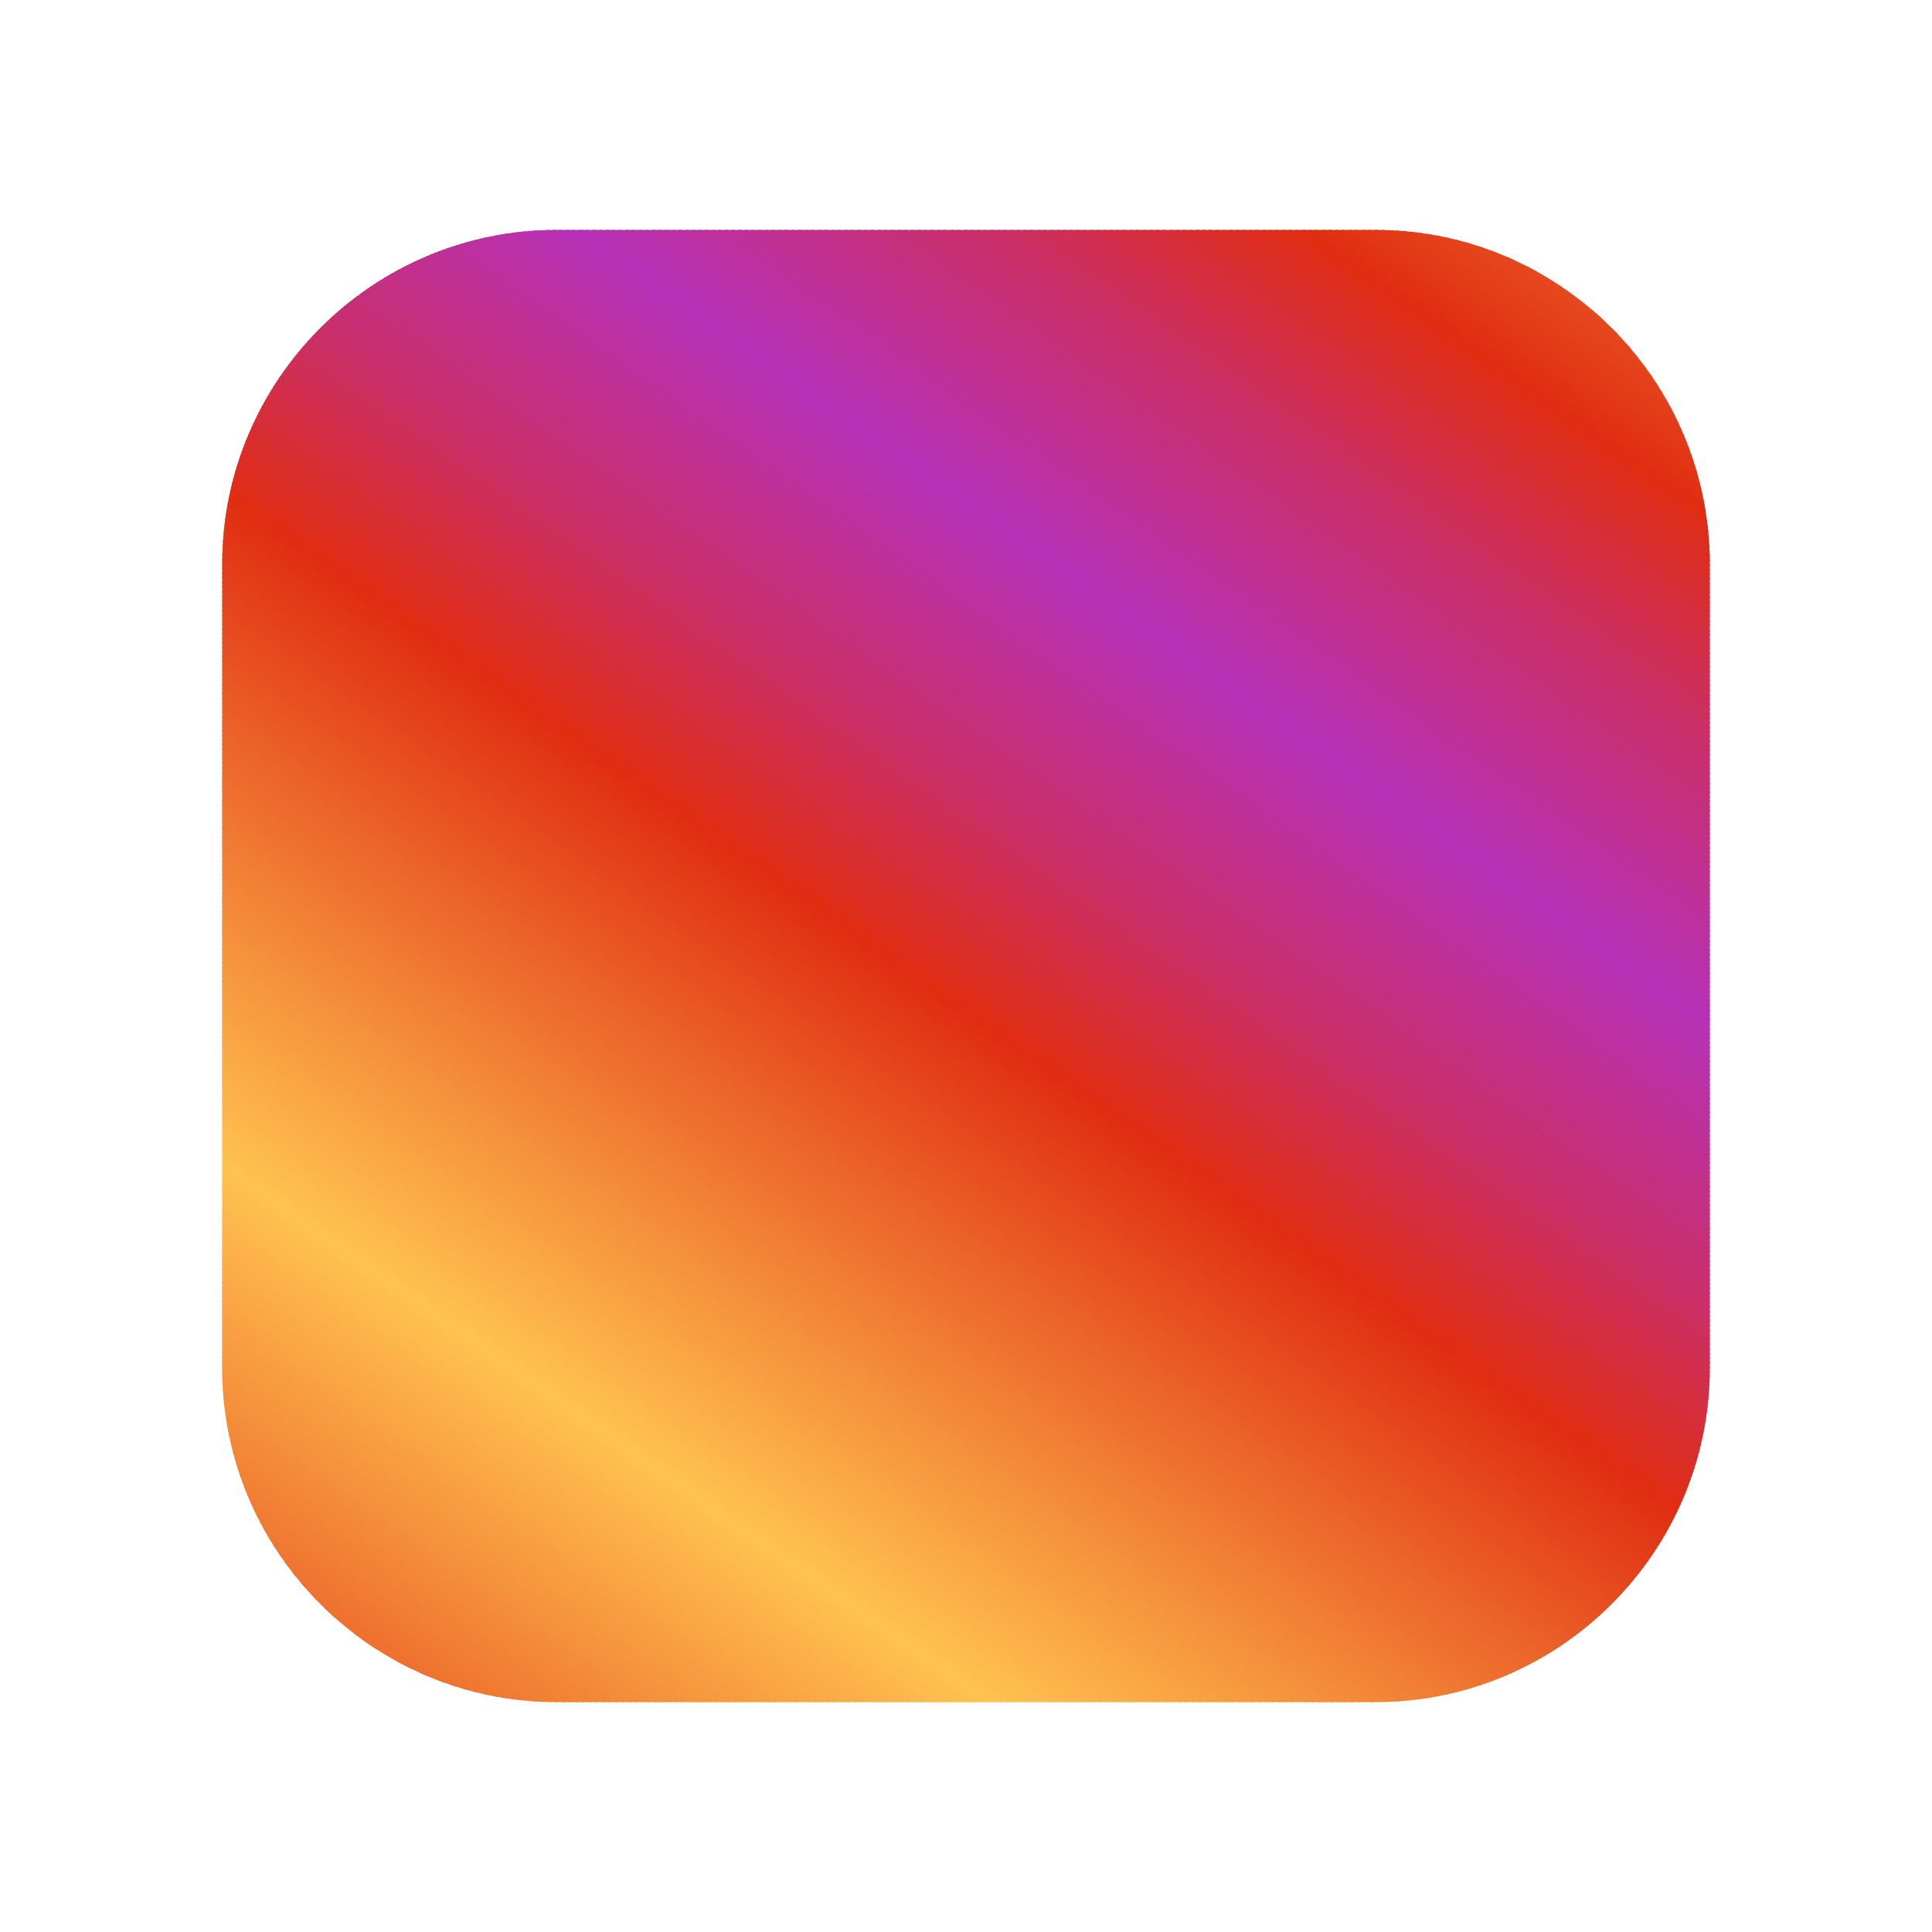 <?xml version="1.0" encoding="UTF-8"?>
<!DOCTYPE svg PUBLIC "-//W3C//DTD SVG 1.1//EN" "http://www.w3.org/Graphics/SVG/1.1/DTD/svg11.dtd">
<!-- Creator: CorelDRAW X7 -->
<svg xmlns="http://www.w3.org/2000/svg" xml:space="preserve" width="40mm" height="40mm" version="1.1" style="shape-rendering:geometricPrecision; text-rendering:geometricPrecision; image-rendering:optimizeQuality; fill-rule:evenodd; clip-rule:evenodd"
viewBox="0 0 4000 4000"
 xmlns:xlink="http://www.w3.org/1999/xlink">
 <defs>
  <style type="text/css">
   <![CDATA[
    .fil254 {fill:#B631B7}
    .fil255 {fill:#B631B8}
    .fil251 {fill:#B731B3}
    .fil252 {fill:#B731B4}
    .fil253 {fill:#B731B5}
    .fil248 {fill:#B831AF}
    .fil249 {fill:#B831B0}
    .fil250 {fill:#B831B1}
    .fil245 {fill:#B931AB}
    .fil246 {fill:#B931AC}
    .fil247 {fill:#B931AE}
    .fil242 {fill:#BA31A7}
    .fil243 {fill:#BA31A8}
    .fil244 {fill:#BA31AA}
    .fil239 {fill:#BB30A3}
    .fil240 {fill:#BB31A4}
    .fil241 {fill:#BB31A6}
    .fil236 {fill:#BC309F}
    .fil237 {fill:#BC30A1}
    .fil238 {fill:#BC30A2}
    .fil233 {fill:#BD309B}
    .fil234 {fill:#BD309D}
    .fil235 {fill:#BD309E}
    .fil230 {fill:#BE3097}
    .fil231 {fill:#BE3099}
    .fil232 {fill:#BE309A}
    .fil227 {fill:#BF3093}
    .fil228 {fill:#BF3095}
    .fil229 {fill:#BF3096}
    .fil224 {fill:#C03090}
    .fil225 {fill:#C03091}
    .fil226 {fill:#C03092}
    .fil221 {fill:#C1308C}
    .fil222 {fill:#C1308D}
    .fil223 {fill:#C1308E}
    .fil218 {fill:#C23088}
    .fil219 {fill:#C23089}
    .fil220 {fill:#C2308A}
    .fil215 {fill:#C33084}
    .fil216 {fill:#C33085}
    .fil217 {fill:#C33086}
    .fil212 {fill:#C43080}
    .fil213 {fill:#C43081}
    .fil214 {fill:#C43082}
    .fil209 {fill:#C5307C}
    .fil210 {fill:#C5307D}
    .fil211 {fill:#C5307F}
    .fil206 {fill:#C62F78}
    .fil207 {fill:#C62F79}
    .fil208 {fill:#C6307B}
    .fil203 {fill:#C72F74}
    .fil204 {fill:#C72F75}
    .fil205 {fill:#C72F77}
    .fil199 {fill:#C82F6F}
    .fil200 {fill:#C82F70}
    .fil201 {fill:#C82F72}
    .fil202 {fill:#C82F73}
    .fil196 {fill:#C92F6B}
    .fil197 {fill:#C92F6C}
    .fil198 {fill:#C92F6E}
    .fil193 {fill:#CA2F67}
    .fil194 {fill:#CA2F68}
    .fil195 {fill:#CA2F6A}
    .fil191 {fill:#CB2F64}
    .fil192 {fill:#CB2F66}
    .fil189 {fill:#CC2F61}
    .fil190 {fill:#CC2F62}
    .fil186 {fill:#CD2F5B}
    .fil187 {fill:#CD2F5D}
    .fil188 {fill:#CD2F5F}
    .fil184 {fill:#CE2F58}
    .fil185 {fill:#CE2F59}
    .fil182 {fill:#CF2F54}
    .fil183 {fill:#CF2F56}
    .fil180 {fill:#D02F50}
    .fil181 {fill:#D02F52}
    .fil178 {fill:#D12E4D}
    .fil179 {fill:#D12E4F}
    .fil175 {fill:#D22E47}
    .fil176 {fill:#D22E49}
    .fil177 {fill:#D22E4B}
    .fil173 {fill:#D32E44}
    .fil174 {fill:#D32E46}
    .fil171 {fill:#D42E40}
    .fil172 {fill:#D42E42}
    .fil169 {fill:#D52E3D}
    .fil170 {fill:#D52E3E}
    .fil167 {fill:#D62E39}
    .fil168 {fill:#D62E3B}
    .fil164 {fill:#D72E34}
    .fil165 {fill:#D72E35}
    .fil166 {fill:#D72E37}
    .fil162 {fill:#D82E30}
    .fil163 {fill:#D82E32}
    .fil160 {fill:#D92E2C}
    .fil161 {fill:#D92E2E}
    .fil158 {fill:#DA2E29}
    .fil159 {fill:#DA2E2B}
    .fil156 {fill:#DB2D25}
    .fil157 {fill:#DB2E27}
    .fil154 {fill:#DC2D22}
    .fil155 {fill:#DC2D23}
    .fil151 {fill:#DD2D1C}
    .fil152 {fill:#DD2D1E}
    .fil153 {fill:#DD2D20}
    .fil149 {fill:#DE2D19}
    .fil150 {fill:#DE2D1A}
    .fil147 {fill:#DF2D15}
    .fil148 {fill:#DF2D17}
    .fil145 {fill:#E02D12}
    .fil146 {fill:#E02D13}
    .fil144 {fill:#E02E13}
    .fil143 {fill:#E12F13}
    .fil142 {fill:#E13113}
    .fil141 {fill:#E13214}
    .fil140 {fill:#E13314}
    .fil139 {fill:#E13415}
    .fil138 {fill:#E23515}
    .fil137 {fill:#E23616}
    .fil136 {fill:#E23716}
    .fil135 {fill:#E23817}
    .fil134 {fill:#E23917}
    .fil133 {fill:#E33A17}
    .fil132 {fill:#E33B18}
    .fil131 {fill:#E33C18}
    .fil130 {fill:#E33D19}
    .fil129 {fill:#E43E19}
    .fil128 {fill:#E43F1A}
    .fil127 {fill:#E4401A}
    .fil126 {fill:#E4411A}
    .fil125 {fill:#E4421B}
    .fil124 {fill:#E5431B}
    .fil123 {fill:#E5441C}
    .fil122 {fill:#E5451C}
    .fil121 {fill:#E5461D}
    .fil120 {fill:#E6481D}
    .fil119 {fill:#E6491D}
    .fil118 {fill:#E64A1E}
    .fil117 {fill:#E64B1E}
    .fil116 {fill:#E64C1F}
    .fil115 {fill:#E74D1F}
    .fil114 {fill:#E74E20}
    .fil113 {fill:#E74F20}
    .fil112 {fill:#E75021}
    .fil111 {fill:#E75121}
    .fil110 {fill:#E85221}
    .fil109 {fill:#E85322}
    .fil108 {fill:#E85422}
    .fil107 {fill:#E85523}
    .fil106 {fill:#E95623}
    .fil105 {fill:#E95724}
    .fil104 {fill:#E95824}
    .fil103 {fill:#E95924}
    .fil102 {fill:#E95A25}
    .fil101 {fill:#EA5B25}
    .fil100 {fill:#EA5C26}
    .fil99 {fill:#EA5D26}
    .fil98 {fill:#EA5F27}
    .fil97 {fill:#EB6027}
    .fil96 {fill:#EB6127}
    .fil95 {fill:#EB6228}
    .fil0 {fill:#EB6328}
    .fil1 {fill:#EB6429}
    .fil2 {fill:#EC6529}
    .fil3 {fill:#EC662A}
    .fil4 {fill:#EC672A}
    .fil5 {fill:#EC682B}
    .fil6 {fill:#EC692B}
    .fil7 {fill:#ED6A2B}
    .fil8 {fill:#ED6B2C}
    .fil9 {fill:#ED6C2C}
    .fil10 {fill:#ED6D2D}
    .fil11 {fill:#EE6E2D}
    .fil12 {fill:#EE6F2E}
    .fil13 {fill:#EE702E}
    .fil14 {fill:#EE712E}
    .fil15 {fill:#EE722F}
    .fil16 {fill:#EF732F}
    .fil17 {fill:#EF7430}
    .fil18 {fill:#EF7630}
    .fil19 {fill:#EF7731}
    .fil20 {fill:#F07831}
    .fil21 {fill:#F07931}
    .fil22 {fill:#F07A32}
    .fil23 {fill:#F07B32}
    .fil24 {fill:#F07C33}
    .fil25 {fill:#F17D33}
    .fil26 {fill:#F17E34}
    .fil27 {fill:#F17F34}
    .fil28 {fill:#F18034}
    .fil29 {fill:#F18135}
    .fil30 {fill:#F28235}
    .fil31 {fill:#F28336}
    .fil32 {fill:#F28436}
    .fil33 {fill:#F28536}
    .fil34 {fill:#F28637}
    .fil35 {fill:#F38737}
    .fil36 {fill:#F38838}
    .fil37 {fill:#F38938}
    .fil38 {fill:#F38A39}
    .fil39 {fill:#F38B39}
    .fil40 {fill:#F48C39}
    .fil41 {fill:#F48D3A}
    .fil42 {fill:#F48E3A}
    .fil43 {fill:#F48F3B}
    .fil44 {fill:#F5903B}
    .fil45 {fill:#F5913C}
    .fil46 {fill:#F5923C}
    .fil47 {fill:#F5933C}
    .fil48 {fill:#F5943D}
    .fil49 {fill:#F6953D}
    .fil50 {fill:#F6963E}
    .fil51 {fill:#F6973E}
    .fil52 {fill:#F6983E}
    .fil53 {fill:#F6993F}
    .fil54 {fill:#F79A3F}
    .fil55 {fill:#F79B40}
    .fil56 {fill:#F79C40}
    .fil57 {fill:#F79D41}
    .fil58 {fill:#F79E41}
    .fil59 {fill:#F89F41}
    .fil60 {fill:#F8A042}
    .fil61 {fill:#F8A142}
    .fil62 {fill:#F8A243}
    .fil63 {fill:#F9A343}
    .fil64 {fill:#F9A443}
    .fil65 {fill:#F9A544}
    .fil66 {fill:#F9A644}
    .fil67 {fill:#F9A745}
    .fil68 {fill:#FAA845}
    .fil69 {fill:#FAA946}
    .fil70 {fill:#FAAA46}
    .fil71 {fill:#FAAB46}
    .fil72 {fill:#FAAC47}
    .fil73 {fill:#FBAD47}
    .fil74 {fill:#FBAE48}
    .fil75 {fill:#FBAF48}
    .fil76 {fill:#FBB048}
    .fil77 {fill:#FBB149}
    .fil78 {fill:#FCB249}
    .fil79 {fill:#FCB34A}
    .fil80 {fill:#FCB44A}
    .fil81 {fill:#FCB54B}
    .fil82 {fill:#FCB64B}
    .fil83 {fill:#FDB74B}
    .fil84 {fill:#FDB84C}
    .fil85 {fill:#FDB94C}
    .fil86 {fill:#FDBA4D}
    .fil87 {fill:#FEBB4D}
    .fil88 {fill:#FEBC4D}
    .fil89 {fill:#FEBD4E}
    .fil90 {fill:#FEBE4E}
    .fil91 {fill:#FEBF4F}
    .fil92 {fill:#FFC04F}
    .fil93 {fill:#FFC150}
    .fil94 {fill:#FFC250}
   ]]>
  </style>
    <clipPath id="id0">
     <path d="M1152 476l1696 0c381,0 692,311 692,692l0 1664c0,381 -311,692 -692,692l-1696 0c-381,0 -692,-311 -692,-692l0 -1664c0,-381 311,-692 692,-692zm1454 791c80,0 146,65 146,146 0,80 -66,146 -146,146 -81,0 -146,-66 -146,-146 0,-81 65,-146 146,-146zm-601 198c143,0 273,58 366,152 94,93 152,222 152,365 0,143 -58,272 -152,366 -93,93 -223,151 -366,151 -142,0 -272,-58 -365,-151 -94,-94 -152,-223 -152,-366 0,-143 58,-272 152,-365 93,-94 223,-152 365,-152zm262 255c-67,-67 -159,-108 -262,-108 -102,0 -194,41 -261,108 -67,67 -109,160 -109,262 0,102 42,195 109,262 67,67 159,109 261,109 103,0 195,-42 262,-109 67,-67 109,-160 109,-262 0,-102 -42,-195 -109,-262zm-827 -800l1120 0c146,0 279,60 375,156 96,96 155,228 155,374l0 1100c0,146 -59,278 -155,374 -96,96 -229,156 -375,156l-1120 0c-146,0 -279,-60 -375,-156 -96,-96 -155,-228 -155,-374l0 -1100c0,-146 59,-278 155,-374 96,-96 229,-156 375,-156zm1120 146l-1120 0c-106,0 -201,44 -271,113 -70,70 -113,166 -113,271l0 1100c0,105 43,201 113,271 70,69 165,113 271,113l1120 0c106,0 201,-44 271,-113 70,-70 113,-166 113,-271l0 -1100c0,-105 -43,-201 -113,-271 -70,-69 -165,-113 -271,-113z"/>
    </clipPath>
 </defs>
 <g id="Layer_x0020_1">
  <g>
   <g style="clip-path:url(#id0)">
    <g>
     <polygon class="fil0" points="-723,2479 -723,2479 2485,4722 2485,4722 "/>
    </g>
    <g>
     <polygon id="1" class="fil1" points="-725,2482 -718,2472 2489,4715 2483,4725 "/>
    </g>
    <g>
     <polygon id="2" class="fil2" points="-721,2476 -714,2466 2494,4709 2487,4719 "/>
    </g>
    <g>
     <polygon id="3" class="fil3" points="-716,2469 -709,2459 2498,4703 2492,4712 "/>
    </g>
    <g>
     <polygon id="4" class="fil4" points="-712,2463 -705,2453 2503,4696 2496,4706 "/>
    </g>
    <g>
     <polygon id="5" class="fil5" points="-707,2456 -700,2447 2507,4690 2501,4699 "/>
    </g>
    <g>
     <polygon id="6" class="fil6" points="-703,2450 -696,2440 2512,4683 2505,4693 "/>
    </g>
    <g>
     <polygon id="7" class="fil7" points="-698,2443 -691,2434 2516,4677 2510,4686 "/>
    </g>
    <g>
     <polygon id="8" class="fil8" points="-694,2437 -687,2427 2521,4670 2514,4680 "/>
    </g>
    <g>
     <polygon id="9" class="fil9" points="-689,2430 -682,2421 2525,4664 2519,4674 "/>
    </g>
    <g>
     <polygon id="10" class="fil10" points="-685,2424 -678,2414 2530,4657 2523,4667 "/>
    </g>
    <g>
     <polygon id="11" class="fil11" points="-680,2418 -673,2408 2534,4651 2528,4661 "/>
    </g>
    <g>
     <polygon id="12" class="fil12" points="-676,2411 -669,2401 2539,4645 2532,4654 "/>
    </g>
    <g>
     <polygon id="13" class="fil13" points="-671,2405 -664,2395 2544,4638 2537,4648 "/>
    </g>
    <g>
     <polygon id="14" class="fil14" points="-667,2398 -660,2389 2548,4632 2541,4641 "/>
    </g>
    <g>
     <polygon id="15" class="fil15" points="-662,2392 -655,2382 2553,4625 2546,4635 "/>
    </g>
    <g>
     <polygon id="16" class="fil16" points="-658,2385 -651,2376 2557,4619 2550,4628 "/>
    </g>
    <g>
     <polygon id="17" class="fil17" points="-653,2379 -646,2369 2562,4612 2555,4622 "/>
    </g>
    <g>
     <polygon id="18" class="fil18" points="-649,2372 -642,2363 2566,4606 2559,4616 "/>
    </g>
    <g>
     <polygon id="19" class="fil19" points="-644,2366 -637,2356 2571,4599 2564,4609 "/>
    </g>
    <g>
     <polygon id="20" class="fil20" points="-640,2360 -633,2350 2575,4593 2568,4603 "/>
    </g>
    <g>
     <polygon id="21" class="fil21" points="-635,2353 -628,2343 2580,4586 2573,4596 "/>
    </g>
    <g>
     <polygon id="22" class="fil22" points="-631,2347 -624,2337 2584,4580 2577,4590 "/>
    </g>
    <g>
     <polygon id="23" class="fil23" points="-626,2340 -619,2330 2589,4574 2582,4583 "/>
    </g>
    <g>
     <polygon id="24" class="fil24" points="-622,2334 -615,2324 2593,4567 2586,4577 "/>
    </g>
    <g>
     <polygon id="25" class="fil25" points="-617,2327 -610,2318 2598,4561 2591,4570 "/>
    </g>
    <g>
     <polygon id="26" class="fil26" points="-613,2321 -606,2311 2602,4554 2595,4564 "/>
    </g>
    <g>
     <polygon id="27" class="fil27" points="-608,2314 -601,2305 2607,4548 2600,4557 "/>
    </g>
    <g>
     <polygon id="28" class="fil28" points="-604,2308 -597,2298 2611,4541 2604,4551 "/>
    </g>
    <g>
     <polygon id="29" class="fil29" points="-599,2301 -592,2292 2616,4535 2609,4545 "/>
    </g>
    <g>
     <polygon id="30" class="fil30" points="-594,2295 -588,2285 2620,4528 2613,4538 "/>
    </g>
    <g>
     <polygon id="31" class="fil31" points="-590,2289 -583,2279 2625,4522 2618,4532 "/>
    </g>
    <g>
     <polygon id="32" class="fil32" points="-585,2282 -579,2272 2629,4516 2622,4525 "/>
    </g>
    <g>
     <polygon id="33" class="fil33" points="-581,2276 -574,2266 2634,4509 2627,4519 "/>
    </g>
    <g>
     <polygon id="34" class="fil34" points="-576,2269 -570,2260 2638,4503 2631,4512 "/>
    </g>
    <g>
     <polygon id="35" class="fil35" points="-572,2263 -565,2253 2643,4496 2636,4506 "/>
    </g>
    <g>
     <polygon id="36" class="fil36" points="-567,2256 -561,2247 2647,4490 2640,4499 "/>
    </g>
    <g>
     <polygon id="37" class="fil37" points="-563,2250 -556,2240 2652,4483 2645,4493 "/>
    </g>
    <g>
     <polygon id="38" class="fil38" points="-558,2243 -552,2234 2656,4477 2649,4487 "/>
    </g>
    <g>
     <polygon id="39" class="fil39" points="-554,2237 -547,2227 2661,4470 2654,4480 "/>
    </g>
    <g>
     <polygon id="40" class="fil40" points="-549,2231 -543,2221 2665,4464 2659,4474 "/>
    </g>
    <g>
     <polygon id="41" class="fil41" points="-545,2224 -538,2214 2670,4458 2663,4467 "/>
    </g>
    <g>
     <polygon id="42" class="fil42" points="-540,2218 -534,2208 2674,4451 2668,4461 "/>
    </g>
    <g>
     <polygon id="43" class="fil43" points="-536,2211 -529,2202 2679,4445 2672,4454 "/>
    </g>
    <g>
     <polygon id="44" class="fil44" points="-531,2205 -525,2195 2683,4438 2677,4448 "/>
    </g>
    <g>
     <polygon id="45" class="fil45" points="-527,2198 -520,2189 2688,4432 2681,4441 "/>
    </g>
    <g>
     <polygon id="46" class="fil46" points="-522,2192 -516,2182 2692,4425 2686,4435 "/>
    </g>
    <g>
     <polygon id="47" class="fil47" points="-518,2185 -511,2176 2697,4419 2690,4428 "/>
    </g>
    <g>
     <polygon id="48" class="fil48" points="-513,2179 -507,2169 2701,4412 2695,4422 "/>
    </g>
    <g>
     <polygon id="49" class="fil49" points="-509,2172 -502,2163 2706,4406 2699,4416 "/>
    </g>
    <g>
     <polygon id="50" class="fil50" points="-504,2166 -498,2156 2710,4399 2704,4409 "/>
    </g>
    <g>
     <polygon id="51" class="fil51" points="-500,2160 -493,2150 2715,4393 2708,4403 "/>
    </g>
    <g>
     <polygon id="52" class="fil52" points="-495,2153 -489,2143 2719,4387 2713,4396 "/>
    </g>
    <g>
     <polygon id="53" class="fil53" points="-491,2147 -484,2137 2724,4380 2717,4390 "/>
    </g>
    <g>
     <polygon id="54" class="fil54" points="-486,2140 -479,2131 2728,4374 2722,4383 "/>
    </g>
    <g>
     <polygon id="55" class="fil55" points="-482,2134 -475,2124 2733,4367 2726,4377 "/>
    </g>
    <g>
     <polygon id="56" class="fil56" points="-477,2127 -470,2118 2737,4361 2731,4370 "/>
    </g>
    <g>
     <polygon id="57" class="fil57" points="-473,2121 -466,2111 2742,4354 2735,4364 "/>
    </g>
    <g>
     <polygon id="58" class="fil58" points="-468,2114 -461,2105 2746,4348 2740,4358 "/>
    </g>
    <g>
     <polygon id="59" class="fil59" points="-464,2108 -457,2098 2751,4341 2744,4351 "/>
    </g>
    <g>
     <polygon id="60" class="fil60" points="-459,2102 -452,2092 2755,4335 2749,4345 "/>
    </g>
    <g>
     <polygon id="61" class="fil61" points="-455,2095 -448,2085 2760,4329 2753,4338 "/>
    </g>
    <g>
     <polygon id="62" class="fil62" points="-450,2089 -443,2079 2764,4322 2758,4332 "/>
    </g>
    <g>
     <polygon id="63" class="fil63" points="-446,2082 -439,2073 2769,4316 2762,4325 "/>
    </g>
    <g>
     <polygon id="64" class="fil64" points="-441,2076 -434,2066 2773,4309 2767,4319 "/>
    </g>
    <g>
     <polygon id="65" class="fil65" points="-437,2069 -430,2060 2778,4303 2771,4312 "/>
    </g>
    <g>
     <polygon id="66" class="fil66" points="-432,2063 -425,2053 2783,4296 2776,4306 "/>
    </g>
    <g>
     <polygon id="67" class="fil67" points="-428,2056 -421,2047 2787,4290 2780,4300 "/>
    </g>
    <g>
     <polygon id="68" class="fil68" points="-423,2050 -416,2040 2792,4283 2785,4293 "/>
    </g>
    <g>
     <polygon id="69" class="fil69" points="-419,2044 -412,2034 2796,4277 2789,4287 "/>
    </g>
    <g>
     <polygon id="70" class="fil70" points="-414,2037 -407,2027 2801,4270 2794,4280 "/>
    </g>
    <g>
     <polygon id="71" class="fil71" points="-410,2031 -403,2021 2805,4264 2798,4274 "/>
    </g>
    <g>
     <polygon id="72" class="fil72" points="-405,2024 -398,2014 2810,4258 2803,4267 "/>
    </g>
    <g>
     <polygon id="73" class="fil73" points="-401,2018 -394,2008 2814,4251 2807,4261 "/>
    </g>
    <g>
     <polygon id="74" class="fil74" points="-396,2011 -389,2002 2819,4245 2812,4254 "/>
    </g>
    <g>
     <polygon id="75" class="fil75" points="-392,2005 -385,1995 2823,4238 2816,4248 "/>
    </g>
    <g>
     <polygon id="76" class="fil76" points="-387,1998 -380,1989 2828,4232 2821,4241 "/>
    </g>
    <g>
     <polygon id="77" class="fil77" points="-383,1992 -376,1982 2832,4225 2825,4235 "/>
    </g>
    <g>
     <polygon id="78" class="fil78" points="-378,1985 -371,1976 2837,4219 2830,4229 "/>
    </g>
    <g>
     <polygon id="79" class="fil79" points="-374,1979 -367,1969 2841,4212 2834,4222 "/>
    </g>
    <g>
     <polygon id="80" class="fil80" points="-369,1973 -362,1963 2846,4206 2839,4216 "/>
    </g>
    <g>
     <polygon id="81" class="fil81" points="-365,1966 -358,1956 2850,4200 2843,4209 "/>
    </g>
    <g>
     <polygon id="82" class="fil82" points="-360,1960 -353,1950 2855,4193 2848,4203 "/>
    </g>
    <g>
     <polygon id="83" class="fil83" points="-355,1953 -349,1944 2859,4187 2852,4196 "/>
    </g>
    <g>
     <polygon id="84" class="fil84" points="-351,1947 -344,1937 2864,4180 2857,4190 "/>
    </g>
    <g>
     <polygon id="85" class="fil85" points="-346,1940 -340,1931 2868,4174 2861,4183 "/>
    </g>
    <g>
     <polygon id="86" class="fil86" points="-342,1934 -335,1924 2873,4167 2866,4177 "/>
    </g>
    <g>
     <polygon id="87" class="fil87" points="-337,1927 -331,1918 2877,4161 2870,4171 "/>
    </g>
    <g>
     <polygon id="88" class="fil88" points="-333,1921 -326,1911 2882,4154 2875,4164 "/>
    </g>
    <g>
     <polygon id="89" class="fil89" points="-328,1915 -322,1905 2886,4148 2879,4158 "/>
    </g>
    <g>
     <polygon id="90" class="fil90" points="-324,1908 -317,1898 2891,4142 2884,4151 "/>
    </g>
    <g>
     <polygon id="91" class="fil91" points="-319,1902 -313,1892 2895,4135 2888,4145 "/>
    </g>
    <g>
     <polygon id="92" class="fil92" points="-315,1895 -308,1886 2900,4129 2893,4138 "/>
    </g>
    <g>
     <polygon id="93" class="fil93" points="-310,1889 -304,1879 2904,4122 2897,4132 "/>
    </g>
    <g>
     <polygon id="94" class="fil94" points="-306,1882 -299,1873 2909,4116 2902,4125 "/>
    </g>
    <g>
     <polygon id="95" class="fil93" points="-301,1876 -295,1866 2913,4109 2907,4119 "/>
    </g>
    <g>
     <polygon id="96" class="fil92" points="-297,1869 -290,1860 2918,4103 2911,4113 "/>
    </g>
    <g>
     <polygon id="97" class="fil91" points="-292,1863 -286,1853 2922,4096 2916,4106 "/>
    </g>
    <g>
     <polygon id="98" class="fil90" points="-288,1857 -281,1847 2927,4090 2920,4100 "/>
    </g>
    <g>
     <polygon id="99" class="fil89" points="-283,1850 -277,1840 2931,4083 2925,4093 "/>
    </g>
    <g>
     <polygon id="100" class="fil88" points="-279,1844 -272,1834 2936,4077 2929,4087 "/>
    </g>
    <g>
     <polygon id="101" class="fil87" points="-274,1837 -268,1827 2940,4071 2934,4080 "/>
    </g>
    <g>
     <polygon id="102" class="fil86" points="-270,1831 -263,1821 2945,4064 2938,4074 "/>
    </g>
    <g>
     <polygon id="103" class="fil85" points="-265,1824 -259,1815 2949,4058 2943,4067 "/>
    </g>
    <g>
     <polygon id="104" class="fil84" points="-261,1818 -254,1808 2954,4051 2947,4061 "/>
    </g>
    <g>
     <polygon id="105" class="fil83" points="-256,1811 -250,1802 2958,4045 2952,4054 "/>
    </g>
    <g>
     <polygon id="106" class="fil82" points="-252,1805 -245,1795 2963,4038 2956,4048 "/>
    </g>
    <g>
     <polygon id="107" class="fil81" points="-247,1798 -241,1789 2967,4032 2961,4042 "/>
    </g>
    <g>
     <polygon id="108" class="fil80" points="-243,1792 -236,1782 2972,4025 2965,4035 "/>
    </g>
    <g>
     <polygon id="109" class="fil79" points="-238,1786 -231,1776 2976,4019 2970,4029 "/>
    </g>
    <g>
     <polygon id="110" class="fil78" points="-234,1779 -227,1769 2981,4013 2974,4022 "/>
    </g>
    <g>
     <polygon id="111" class="fil77" points="-229,1773 -222,1763 2985,4006 2979,4016 "/>
    </g>
    <g>
     <polygon id="112" class="fil76" points="-225,1766 -218,1757 2990,4000 2983,4009 "/>
    </g>
    <g>
     <polygon id="113" class="fil75" points="-220,1760 -213,1750 2994,3993 2988,4003 "/>
    </g>
    <g>
     <polygon id="114" class="fil74" points="-216,1753 -209,1744 2999,3987 2992,3996 "/>
    </g>
    <g>
     <polygon id="115" class="fil73" points="-211,1747 -204,1737 3003,3980 2997,3990 "/>
    </g>
    <g>
     <polygon id="116" class="fil72" points="-207,1740 -200,1731 3008,3974 3001,3984 "/>
    </g>
    <g>
     <polygon id="117" class="fil71" points="-202,1734 -195,1724 3012,3967 3006,3977 "/>
    </g>
    <g>
     <polygon id="118" class="fil70" points="-198,1728 -191,1718 3017,3961 3010,3971 "/>
    </g>
    <g>
     <polygon id="119" class="fil69" points="-193,1721 -186,1711 3021,3955 3015,3964 "/>
    </g>
    <g>
     <polygon id="120" class="fil68" points="-189,1715 -182,1705 3026,3948 3019,3958 "/>
    </g>
    <g>
     <polygon id="121" class="fil67" points="-184,1708 -177,1699 3031,3942 3024,3951 "/>
    </g>
    <g>
     <polygon id="122" class="fil66" points="-180,1702 -173,1692 3035,3935 3028,3945 "/>
    </g>
    <g>
     <polygon id="123" class="fil65" points="-175,1695 -168,1686 3040,3929 3033,3938 "/>
    </g>
    <g>
     <polygon id="124" class="fil64" points="-171,1689 -164,1679 3044,3922 3037,3932 "/>
    </g>
    <g>
     <polygon id="125" class="fil63" points="-166,1682 -159,1673 3049,3916 3042,3925 "/>
    </g>
    <g>
     <polygon id="126" class="fil62" points="-162,1676 -155,1666 3053,3909 3046,3919 "/>
    </g>
    <g>
     <polygon id="127" class="fil61" points="-157,1669 -150,1660 3058,3903 3051,3913 "/>
    </g>
    <g>
     <polygon id="128" class="fil60" points="-153,1663 -146,1653 3062,3896 3055,3906 "/>
    </g>
    <g>
     <polygon id="129" class="fil59" points="-148,1657 -141,1647 3067,3890 3060,3900 "/>
    </g>
    <g>
     <polygon id="130" class="fil58" points="-144,1650 -137,1640 3071,3884 3064,3893 "/>
    </g>
    <g>
     <polygon id="131" class="fil57" points="-139,1644 -132,1634 3076,3877 3069,3887 "/>
    </g>
    <g>
     <polygon id="132" class="fil56" points="-135,1637 -128,1628 3080,3871 3073,3880 "/>
    </g>
    <g>
     <polygon id="133" class="fil55" points="-130,1631 -123,1621 3085,3864 3078,3874 "/>
    </g>
    <g>
     <polygon id="134" class="fil54" points="-126,1624 -119,1615 3089,3858 3082,3867 "/>
    </g>
    <g>
     <polygon id="135" class="fil53" points="-121,1618 -114,1608 3094,3851 3087,3861 "/>
    </g>
    <g>
     <polygon id="136" class="fil52" points="-117,1611 -110,1602 3098,3845 3091,3855 "/>
    </g>
    <g>
     <polygon id="137" class="fil51" points="-112,1605 -105,1595 3103,3838 3096,3848 "/>
    </g>
    <g>
     <polygon id="138" class="fil50" points="-107,1599 -101,1589 3107,3832 3100,3842 "/>
    </g>
    <g>
     <polygon id="139" class="fil49" points="-103,1592 -96,1582 3112,3826 3105,3835 "/>
    </g>
    <g>
     <polygon id="140" class="fil48" points="-98,1586 -92,1576 3116,3819 3109,3829 "/>
    </g>
    <g>
     <polygon id="141" class="fil47" points="-94,1579 -87,1570 3121,3813 3114,3822 "/>
    </g>
    <g>
     <polygon id="142" class="fil46" points="-89,1573 -83,1563 3125,3806 3118,3816 "/>
    </g>
    <g>
     <polygon id="143" class="fil45" points="-85,1566 -78,1557 3130,3800 3123,3809 "/>
    </g>
    <g>
     <polygon id="144" class="fil44" points="-80,1560 -74,1550 3134,3793 3127,3803 "/>
    </g>
    <g>
     <polygon id="145" class="fil43" points="-76,1553 -69,1544 3139,3787 3132,3797 "/>
    </g>
    <g>
     <polygon id="146" class="fil42" points="-71,1547 -65,1537 3143,3780 3136,3790 "/>
    </g>
    <g>
     <polygon id="147" class="fil41" points="-67,1541 -60,1531 3148,3774 3141,3784 "/>
    </g>
    <g>
     <polygon id="148" class="fil40" points="-62,1534 -56,1524 3152,3768 3145,3777 "/>
    </g>
    <g>
     <polygon id="149" class="fil39" points="-58,1528 -51,1518 3157,3761 3150,3771 "/>
    </g>
    <g>
     <polygon id="150" class="fil38" points="-53,1521 -47,1511 3161,3755 3155,3764 "/>
    </g>
    <g>
     <polygon id="151" class="fil37" points="-49,1515 -42,1505 3166,3748 3159,3758 "/>
    </g>
    <g>
     <polygon id="152" class="fil36" points="-44,1508 -38,1499 3170,3742 3164,3751 "/>
    </g>
    <g>
     <polygon id="153" class="fil35" points="-40,1502 -33,1492 3175,3735 3168,3745 "/>
    </g>
    <g>
     <polygon id="154" class="fil34" points="-35,1495 -29,1486 3179,3729 3173,3738 "/>
    </g>
    <g>
     <polygon id="155" class="fil33" points="-31,1489 -24,1479 3184,3722 3177,3732 "/>
    </g>
    <g>
     <polygon id="156" class="fil32" points="-26,1482 -20,1473 3188,3716 3182,3726 "/>
    </g>
    <g>
     <polygon id="157" class="fil31" points="-22,1476 -15,1466 3193,3709 3186,3719 "/>
    </g>
    <g>
     <polygon id="158" class="fil30" points="-17,1470 -11,1460 3197,3703 3191,3713 "/>
    </g>
    <g>
     <polygon id="159" class="fil29" points="-13,1463 -6,1453 3202,3697 3195,3706 "/>
    </g>
    <g>
     <polygon id="160" class="fil28" points="-8,1457 -2,1447 3206,3690 3200,3700 "/>
    </g>
    <g>
     <polygon id="161" class="fil27" points="-4,1450 3,1441 3211,3684 3204,3693 "/>
    </g>
    <g>
     <polygon id="162" class="fil26" points="1,1444 8,1434 3215,3677 3209,3687 "/>
    </g>
    <g>
     <polygon id="163" class="fil25" points="5,1437 12,1428 3220,3671 3213,3680 "/>
    </g>
    <g>
     <polygon id="164" class="fil24" points="10,1431 17,1421 3224,3664 3218,3674 "/>
    </g>
    <g>
     <polygon id="165" class="fil23" points="14,1424 21,1415 3229,3658 3222,3668 "/>
    </g>
    <g>
     <polygon id="166" class="fil22" points="19,1418 26,1408 3233,3651 3227,3661 "/>
    </g>
    <g>
     <polygon id="167" class="fil21" points="23,1412 30,1402 3238,3645 3231,3655 "/>
    </g>
    <g>
     <polygon id="168" class="fil20" points="28,1405 35,1395 3242,3639 3236,3648 "/>
    </g>
    <g>
     <polygon id="169" class="fil19" points="32,1399 39,1389 3247,3632 3240,3642 "/>
    </g>
    <g>
     <polygon id="170" class="fil18" points="37,1392 44,1383 3251,3626 3245,3635 "/>
    </g>
    <g>
     <polygon id="171" class="fil17" points="41,1386 48,1376 3256,3619 3249,3629 "/>
    </g>
    <g>
     <polygon id="172" class="fil16" points="46,1379 53,1370 3260,3613 3254,3622 "/>
    </g>
    <g>
     <polygon id="173" class="fil15" points="50,1373 57,1363 3265,3606 3258,3616 "/>
    </g>
    <g>
     <polygon id="174" class="fil14" points="55,1366 62,1357 3270,3600 3263,3610 "/>
    </g>
    <g>
     <polygon id="175" class="fil13" points="59,1360 66,1350 3274,3593 3267,3603 "/>
    </g>
    <g>
     <polygon id="176" class="fil12" points="64,1354 71,1344 3279,3587 3272,3597 "/>
    </g>
    <g>
     <polygon id="177" class="fil11" points="68,1347 75,1337 3283,3580 3276,3590 "/>
    </g>
    <g>
     <polygon id="178" class="fil10" points="73,1341 80,1331 3288,3574 3281,3584 "/>
    </g>
    <g>
     <polygon id="179" class="fil9" points="77,1334 84,1324 3292,3568 3285,3577 "/>
    </g>
    <g>
     <polygon id="180" class="fil8" points="82,1328 89,1318 3297,3561 3290,3571 "/>
    </g>
    <g>
     <polygon id="181" class="fil7" points="86,1321 93,1312 3301,3555 3294,3564 "/>
    </g>
    <g>
     <polygon id="182" class="fil6" points="91,1315 98,1305 3306,3548 3299,3558 "/>
    </g>
    <g>
     <polygon id="183" class="fil5" points="95,1308 102,1299 3310,3542 3303,3551 "/>
    </g>
    <g>
     <polygon id="184" class="fil4" points="100,1302 107,1292 3315,3535 3308,3545 "/>
    </g>
    <g>
     <polygon id="185" class="fil3" points="104,1295 111,1286 3319,3529 3312,3539 "/>
    </g>
    <g>
     <polygon id="186" class="fil2" points="109,1289 116,1279 3324,3522 3317,3532 "/>
    </g>
    <g>
     <polygon id="187" class="fil1" points="113,1283 120,1273 3328,3516 3321,3526 "/>
    </g>
    <g>
     <polygon id="188" class="fil0" points="118,1276 125,1266 3333,3510 3326,3519 "/>
    </g>
    <g>
     <polygon id="189" class="fil95" points="122,1270 129,1260 3337,3503 3330,3513 "/>
    </g>
    <g>
     <polygon id="190" class="fil96" points="127,1263 134,1254 3342,3497 3335,3506 "/>
    </g>
    <g>
     <polygon id="191" class="fil97" points="132,1257 138,1247 3346,3490 3339,3500 "/>
    </g>
    <g>
     <polygon id="192" class="fil98" points="136,1250 143,1241 3351,3484 3344,3493 "/>
    </g>
    <g>
     <polygon id="193" class="fil99" points="141,1244 147,1234 3355,3477 3348,3487 "/>
    </g>
    <g>
     <polygon id="194" class="fil100" points="145,1237 152,1228 3360,3471 3353,3481 "/>
    </g>
    <g>
     <polygon id="195" class="fil101" points="150,1231 156,1221 3364,3464 3357,3474 "/>
    </g>
    <g>
     <polygon id="196" class="fil102" points="154,1225 161,1215 3369,3458 3362,3468 "/>
    </g>
    <g>
     <polygon id="197" class="fil103" points="159,1218 165,1208 3373,3452 3366,3461 "/>
    </g>
    <g>
     <polygon id="198" class="fil104" points="163,1212 170,1202 3378,3445 3371,3455 "/>
    </g>
    <g>
     <polygon id="199" class="fil105" points="168,1205 174,1196 3382,3439 3375,3448 "/>
    </g>
    <g>
     <polygon id="200" class="fil106" points="172,1199 179,1189 3387,3432 3380,3442 "/>
    </g>
    <g>
     <polygon id="201" class="fil107" points="177,1192 183,1183 3391,3426 3384,3435 "/>
    </g>
    <g>
     <polygon id="202" class="fil108" points="181,1186 188,1176 3396,3419 3389,3429 "/>
    </g>
    <g>
     <polygon id="203" class="fil109" points="186,1179 192,1170 3400,3413 3394,3422 "/>
    </g>
    <g>
     <polygon id="204" class="fil110" points="190,1173 197,1163 3405,3406 3398,3416 "/>
    </g>
    <g>
     <polygon id="205" class="fil111" points="195,1166 201,1157 3409,3400 3403,3410 "/>
    </g>
    <g>
     <polygon id="206" class="fil112" points="199,1160 206,1150 3414,3393 3407,3403 "/>
    </g>
    <g>
     <polygon id="207" class="fil113" points="204,1154 210,1144 3418,3387 3412,3397 "/>
    </g>
    <g>
     <polygon id="208" class="fil114" points="208,1147 215,1137 3423,3381 3416,3390 "/>
    </g>
    <g>
     <polygon id="209" class="fil115" points="213,1141 219,1131 3427,3374 3421,3384 "/>
    </g>
    <g>
     <polygon id="210" class="fil116" points="217,1134 224,1125 3432,3368 3425,3377 "/>
    </g>
    <g>
     <polygon id="211" class="fil117" points="222,1128 228,1118 3436,3361 3430,3371 "/>
    </g>
    <g>
     <polygon id="212" class="fil118" points="226,1121 233,1112 3441,3355 3434,3364 "/>
    </g>
    <g>
     <polygon id="213" class="fil119" points="231,1115 237,1105 3445,3348 3439,3358 "/>
    </g>
    <g>
     <polygon id="214" class="fil120" points="235,1108 242,1099 3450,3342 3443,3352 "/>
    </g>
    <g>
     <polygon id="215" class="fil121" points="240,1102 246,1092 3454,3335 3448,3345 "/>
    </g>
    <g>
     <polygon id="216" class="fil122" points="244,1096 251,1086 3459,3329 3452,3339 "/>
    </g>
    <g>
     <polygon id="217" class="fil123" points="249,1089 256,1079 3463,3323 3457,3332 "/>
    </g>
    <g>
     <polygon id="218" class="fil124" points="253,1083 260,1073 3468,3316 3461,3326 "/>
    </g>
    <g>
     <polygon id="219" class="fil125" points="258,1076 265,1067 3472,3310 3466,3319 "/>
    </g>
    <g>
     <polygon id="220" class="fil126" points="262,1070 269,1060 3477,3303 3470,3313 "/>
    </g>
    <g>
     <polygon id="221" class="fil127" points="267,1063 274,1054 3481,3297 3475,3306 "/>
    </g>
    <g>
     <polygon id="222" class="fil128" points="271,1057 278,1047 3486,3290 3479,3300 "/>
    </g>
    <g>
     <polygon id="223" class="fil129" points="276,1050 283,1041 3490,3284 3484,3294 "/>
    </g>
    <g>
     <polygon id="224" class="fil130" points="280,1044 287,1034 3495,3277 3488,3287 "/>
    </g>
    <g>
     <polygon id="225" class="fil131" points="285,1038 292,1028 3499,3271 3493,3281 "/>
    </g>
    <g>
     <polygon id="226" class="fil132" points="289,1031 296,1021 3504,3265 3497,3274 "/>
    </g>
    <g>
     <polygon id="227" class="fil133" points="294,1025 301,1015 3508,3258 3502,3268 "/>
    </g>
    <g>
     <polygon id="228" class="fil134" points="298,1018 305,1009 3513,3252 3506,3261 "/>
    </g>
    <g>
     <polygon id="229" class="fil135" points="303,1012 310,1002 3518,3245 3511,3255 "/>
    </g>
    <g>
     <polygon id="230" class="fil136" points="307,1005 314,996 3522,3239 3515,3248 "/>
    </g>
    <g>
     <polygon id="231" class="fil137" points="312,999 319,989 3527,3232 3520,3242 "/>
    </g>
    <g>
     <polygon id="232" class="fil138" points="316,992 323,983 3531,3226 3524,3235 "/>
    </g>
    <g>
     <polygon id="233" class="fil139" points="321,986 328,976 3536,3219 3529,3229 "/>
    </g>
    <g>
     <polygon id="234" class="fil140" points="325,979 332,970 3540,3213 3533,3223 "/>
    </g>
    <g>
     <polygon id="235" class="fil141" points="330,973 337,963 3545,3206 3538,3216 "/>
    </g>
    <g>
     <polygon id="236" class="fil142" points="334,967 341,957 3549,3200 3542,3210 "/>
    </g>
    <g>
     <polygon id="237" class="fil143" points="339,960 346,950 3554,3194 3547,3203 "/>
    </g>
    <g>
     <polygon id="238" class="fil144" points="343,954 350,944 3558,3187 3551,3197 "/>
    </g>
    <g>
     <polygon id="239" class="fil145" points="348,947 355,938 3563,3181 3556,3190 "/>
    </g>
    <g>
     <polygon id="240" class="fil146" points="352,941 359,931 3567,3174 3560,3184 "/>
    </g>
    <g>
     <polygon id="241" class="fil147" points="357,934 364,925 3572,3168 3565,3177 "/>
    </g>
    <g>
     <polygon id="242" class="fil148" points="361,928 368,918 3576,3161 3569,3171 "/>
    </g>
    <g>
     <polygon id="243" class="fil149" points="366,921 373,912 3581,3155 3574,3165 "/>
    </g>
    <g>
     <polygon id="244" class="fil150" points="371,915 377,905 3585,3148 3578,3158 "/>
    </g>
    <g>
     <polygon id="245" class="fil151" points="375,909 382,899 3590,3142 3583,3152 "/>
    </g>
    <g>
     <polygon id="246" class="fil152" points="380,902 386,892 3594,3136 3587,3145 "/>
    </g>
    <g>
     <polygon id="247" class="fil153" points="384,896 391,886 3599,3129 3592,3139 "/>
    </g>
    <g>
     <polygon id="248" class="fil154" points="389,889 395,880 3603,3123 3596,3132 "/>
    </g>
    <g>
     <polygon id="249" class="fil155" points="393,883 400,873 3608,3116 3601,3126 "/>
    </g>
    <g>
     <polygon id="250" class="fil156" points="398,876 404,867 3612,3110 3605,3119 "/>
    </g>
    <g>
     <polygon id="251" class="fil157" points="402,870 409,860 3617,3103 3610,3113 "/>
    </g>
    <g>
     <polygon id="252" class="fil158" points="407,863 413,854 3621,3097 3614,3107 "/>
    </g>
    <g>
     <polygon id="253" class="fil159" points="411,857 418,847 3626,3090 3619,3100 "/>
    </g>
    <g>
     <polygon id="254" class="fil160" points="416,851 422,841 3630,3084 3623,3094 "/>
    </g>
    <g>
     <polygon id="255" class="fil161" points="420,844 427,834 3635,3077 3628,3087 "/>
    </g>
    <g>
     <polygon id="256" class="fil162" points="425,838 431,828 3639,3071 3632,3081 "/>
    </g>
    <g>
     <polygon id="257" class="fil163" points="429,831 436,821 3644,3065 3637,3074 "/>
    </g>
    <g>
     <polygon id="258" class="fil164" points="434,825 440,815 3648,3058 3642,3068 "/>
    </g>
    <g>
     <polygon id="259" class="fil165" points="438,818 445,809 3653,3052 3646,3061 "/>
    </g>
    <g>
     <polygon id="260" class="fil166" points="443,812 449,802 3657,3045 3651,3055 "/>
    </g>
    <g>
     <polygon id="261" class="fil167" points="447,805 454,796 3662,3039 3655,3048 "/>
    </g>
    <g>
     <polygon id="262" class="fil168" points="452,799 458,789 3666,3032 3660,3042 "/>
    </g>
    <g>
     <polygon id="263" class="fil169" points="456,792 463,783 3671,3026 3664,3036 "/>
    </g>
    <g>
     <polygon id="264" class="fil170" points="461,786 467,776 3675,3019 3669,3029 "/>
    </g>
    <g>
     <polygon id="265" class="fil171" points="465,780 472,770 3680,3013 3673,3023 "/>
    </g>
    <g>
     <polygon id="266" class="fil172" points="470,773 476,763 3684,3007 3678,3016 "/>
    </g>
    <g>
     <polygon id="267" class="fil173" points="474,767 481,757 3689,3000 3682,3010 "/>
    </g>
    <g>
     <polygon id="268" class="fil174" points="479,760 485,751 3693,2994 3687,3003 "/>
    </g>
    <g>
     <polygon id="269" class="fil175" points="483,754 490,744 3698,2987 3691,2997 "/>
    </g>
    <g>
     <polygon id="270" class="fil176" points="488,747 495,738 3702,2981 3696,2990 "/>
    </g>
    <g>
     <polygon id="271" class="fil177" points="492,741 499,731 3707,2974 3700,2984 "/>
    </g>
    <g>
     <polygon id="272" class="fil178" points="497,734 504,725 3711,2968 3705,2978 "/>
    </g>
    <g>
     <polygon id="273" class="fil179" points="501,728 508,718 3716,2961 3709,2971 "/>
    </g>
    <g>
     <polygon id="274" class="fil180" points="506,722 513,712 3720,2955 3714,2965 "/>
    </g>
    <g>
     <polygon id="275" class="fil181" points="510,715 517,705 3725,2949 3718,2958 "/>
    </g>
    <g>
     <polygon id="276" class="fil182" points="515,709 522,699 3729,2942 3723,2952 "/>
    </g>
    <g>
     <polygon id="277" class="fil183" points="519,702 526,693 3734,2936 3727,2945 "/>
    </g>
    <g>
     <polygon id="278" class="fil184" points="524,696 531,686 3738,2929 3732,2939 "/>
    </g>
    <g>
     <polygon id="279" class="fil185" points="528,689 535,680 3743,2923 3736,2932 "/>
    </g>
    <g>
     <polygon id="280" class="fil186" points="533,683 540,673 3747,2916 3741,2926 "/>
    </g>
    <g>
     <polygon id="281" class="fil187" points="537,676 544,667 3752,2910 3745,2919 "/>
    </g>
    <g>
     <polygon id="282" class="fil188" points="542,670 549,660 3756,2903 3750,2913 "/>
    </g>
    <g>
     <polygon id="283" class="fil189" points="546,663 553,654 3761,2897 3754,2907 "/>
    </g>
    <g>
     <polygon id="284" class="fil190" points="551,657 558,647 3766,2890 3759,2900 "/>
    </g>
    <g>
     <polygon id="285" class="fil191" points="555,651 562,641 3770,2884 3763,2894 "/>
    </g>
    <g>
     <polygon id="286" class="fil192" points="560,644 567,634 3775,2878 3768,2887 "/>
    </g>
    <g>
     <polygon id="287" class="fil193" points="564,638 571,628 3779,2871 3772,2881 "/>
    </g>
    <g>
     <polygon id="288" class="fil194" points="569,631 576,622 3784,2865 3777,2874 "/>
    </g>
    <g>
     <polygon id="289" class="fil195" points="573,625 580,615 3788,2858 3781,2868 "/>
    </g>
    <g>
     <polygon id="290" class="fil196" points="578,618 585,609 3793,2852 3786,2861 "/>
    </g>
    <g>
     <polygon id="291" class="fil197" points="582,612 589,602 3797,2845 3790,2855 "/>
    </g>
    <g>
     <polygon id="292" class="fil198" points="587,605 594,596 3802,2839 3795,2849 "/>
    </g>
    <g>
     <polygon id="293" class="fil199" points="591,599 598,589 3806,2832 3799,2842 "/>
    </g>
    <g>
     <polygon id="294" class="fil200" points="596,593 603,583 3811,2826 3804,2836 "/>
    </g>
    <g>
     <polygon id="295" class="fil201" points="600,586 607,576 3815,2820 3808,2829 "/>
    </g>
    <g>
     <polygon id="296" class="fil202" points="605,580 612,570 3820,2813 3813,2823 "/>
    </g>
    <g>
     <polygon id="297" class="fil203" points="609,573 616,564 3824,2807 3817,2816 "/>
    </g>
    <g>
     <polygon id="298" class="fil204" points="614,567 621,557 3829,2800 3822,2810 "/>
    </g>
    <g>
     <polygon id="299" class="fil205" points="619,560 625,551 3833,2794 3826,2803 "/>
    </g>
    <g>
     <polygon id="300" class="fil206" points="623,554 630,544 3838,2787 3831,2797 "/>
    </g>
    <g>
     <polygon id="301" class="fil207" points="628,547 634,538 3842,2781 3835,2791 "/>
    </g>
    <g>
     <polygon id="302" class="fil208" points="632,541 639,531 3847,2774 3840,2784 "/>
    </g>
    <g>
     <polygon id="303" class="fil209" points="637,535 643,525 3851,2768 3844,2778 "/>
    </g>
    <g>
     <polygon id="304" class="fil210" points="641,528 648,518 3856,2762 3849,2771 "/>
    </g>
    <g>
     <polygon id="305" class="fil211" points="646,522 652,512 3860,2755 3853,2765 "/>
    </g>
    <g>
     <polygon id="306" class="fil212" points="650,515 657,506 3865,2749 3858,2758 "/>
    </g>
    <g>
     <polygon id="307" class="fil213" points="655,509 661,499 3869,2742 3862,2752 "/>
    </g>
    <g>
     <polygon id="308" class="fil214" points="659,502 666,493 3874,2736 3867,2745 "/>
    </g>
    <g>
     <polygon id="309" class="fil215" points="664,496 670,486 3878,2729 3871,2739 "/>
    </g>
    <g>
     <polygon id="310" class="fil216" points="668,489 675,480 3883,2723 3876,2732 "/>
    </g>
    <g>
     <polygon id="311" class="fil217" points="673,483 679,473 3887,2716 3881,2726 "/>
    </g>
    <g>
     <polygon id="312" class="fil218" points="677,476 684,467 3892,2710 3885,2720 "/>
    </g>
    <g>
     <polygon id="313" class="fil219" points="682,470 688,460 3896,2703 3890,2713 "/>
    </g>
    <g>
     <polygon id="314" class="fil220" points="686,464 693,454 3901,2697 3894,2707 "/>
    </g>
    <g>
     <polygon id="315" class="fil221" points="691,457 697,447 3905,2691 3899,2700 "/>
    </g>
    <g>
     <polygon id="316" class="fil222" points="695,451 702,441 3910,2684 3903,2694 "/>
    </g>
    <g>
     <polygon id="317" class="fil223" points="700,444 706,435 3914,2678 3908,2687 "/>
    </g>
    <g>
     <polygon id="318" class="fil224" points="704,438 711,428 3919,2671 3912,2681 "/>
    </g>
    <g>
     <polygon id="319" class="fil225" points="709,431 715,422 3923,2665 3917,2674 "/>
    </g>
    <g>
     <polygon id="320" class="fil226" points="713,425 720,415 3928,2658 3921,2668 "/>
    </g>
    <g>
     <polygon id="321" class="fil227" points="718,418 724,409 3932,2652 3926,2662 "/>
    </g>
    <g>
     <polygon id="322" class="fil228" points="722,412 729,402 3937,2645 3930,2655 "/>
    </g>
    <g>
     <polygon id="323" class="fil229" points="727,406 733,396 3941,2639 3935,2649 "/>
    </g>
    <g>
     <polygon id="324" class="fil230" points="731,399 738,389 3946,2633 3939,2642 "/>
    </g>
    <g>
     <polygon id="325" class="fil231" points="736,393 743,383 3950,2626 3944,2636 "/>
    </g>
    <g>
     <polygon id="326" class="fil232" points="740,386 747,377 3955,2620 3948,2629 "/>
    </g>
    <g>
     <polygon id="327" class="fil233" points="745,380 752,370 3959,2613 3953,2623 "/>
    </g>
    <g>
     <polygon id="328" class="fil234" points="749,373 756,364 3964,2607 3957,2616 "/>
    </g>
    <g>
     <polygon id="329" class="fil235" points="754,367 761,357 3968,2600 3962,2610 "/>
    </g>
    <g>
     <polygon id="330" class="fil236" points="758,360 765,351 3973,2594 3966,2604 "/>
    </g>
    <g>
     <polygon id="331" class="fil237" points="763,354 770,344 3977,2587 3971,2597 "/>
    </g>
    <g>
     <polygon id="332" class="fil238" points="767,348 774,338 3982,2581 3975,2591 "/>
    </g>
    <g>
     <polygon id="333" class="fil239" points="772,341 779,331 3986,2574 3980,2584 "/>
    </g>
    <g>
     <polygon id="334" class="fil240" points="776,335 783,325 3991,2568 3984,2578 "/>
    </g>
    <g>
     <polygon id="335" class="fil241" points="781,328 788,318 3995,2562 3989,2571 "/>
    </g>
    <g>
     <polygon id="336" class="fil242" points="785,322 792,312 4000,2555 3993,2565 "/>
    </g>
    <g>
     <polygon id="337" class="fil243" points="790,315 797,306 4005,2549 3998,2558 "/>
    </g>
    <g>
     <polygon id="338" class="fil244" points="794,309 801,299 4009,2542 4002,2552 "/>
    </g>
    <g>
     <polygon id="339" class="fil245" points="799,302 806,293 4014,2536 4007,2545 "/>
    </g>
    <g>
     <polygon id="340" class="fil246" points="803,296 810,286 4018,2529 4011,2539 "/>
    </g>
    <g>
     <polygon id="341" class="fil247" points="808,289 815,280 4023,2523 4016,2533 "/>
    </g>
    <g>
     <polygon id="342" class="fil248" points="812,283 819,273 4027,2516 4020,2526 "/>
    </g>
    <g>
     <polygon id="343" class="fil249" points="817,277 824,267 4032,2510 4025,2520 "/>
    </g>
    <g>
     <polygon id="344" class="fil250" points="821,270 828,260 4036,2504 4029,2513 "/>
    </g>
    <g>
     <polygon id="345" class="fil251" points="826,264 833,254 4041,2497 4034,2507 "/>
    </g>
    <g>
     <polygon id="346" class="fil252" points="830,257 837,248 4045,2491 4038,2500 "/>
    </g>
    <g>
     <polygon id="347" class="fil253" points="835,251 842,241 4050,2484 4043,2494 "/>
    </g>
    <g>
     <polygon id="348" class="fil254" points="839,244 846,235 4054,2478 4047,2487 "/>
    </g>
    <g>
     <polygon id="349" class="fil255" points="844,238 851,228 4059,2471 4052,2481 "/>
    </g>
    <g>
     <polygon id="350" class="fil254" points="848,231 855,222 4063,2465 4056,2475 "/>
    </g>
    <g>
     <polygon id="351" class="fil253" points="853,225 860,215 4068,2458 4061,2468 "/>
    </g>
    <g>
     <polygon id="352" class="fil252" points="858,219 864,209 4072,2452 4065,2462 "/>
    </g>
    <g>
     <polygon id="353" class="fil251" points="862,212 869,202 4077,2446 4070,2455 "/>
    </g>
    <g>
     <polygon id="354" class="fil250" points="867,206 873,196 4081,2439 4074,2449 "/>
    </g>
    <g>
     <polygon id="355" class="fil249" points="871,199 878,190 4086,2433 4079,2442 "/>
    </g>
    <g>
     <polygon id="356" class="fil248" points="876,193 882,183 4090,2426 4083,2436 "/>
    </g>
    <g>
     <polygon id="357" class="fil247" points="880,186 887,177 4095,2420 4088,2429 "/>
    </g>
    <g>
     <polygon id="358" class="fil246" points="885,180 891,170 4099,2413 4092,2423 "/>
    </g>
    <g>
     <polygon id="359" class="fil245" points="889,173 896,164 4104,2407 4097,2416 "/>
    </g>
    <g>
     <polygon id="360" class="fil244" points="894,167 900,157 4108,2400 4101,2410 "/>
    </g>
    <g>
     <polygon id="361" class="fil243" points="898,160 905,151 4113,2394 4106,2404 "/>
    </g>
    <g>
     <polygon id="362" class="fil242" points="903,154 909,144 4117,2387 4110,2397 "/>
    </g>
    <g>
     <polygon id="363" class="fil241" points="907,148 914,138 4122,2381 4115,2391 "/>
    </g>
    <g>
     <polygon id="364" class="fil240" points="912,141 918,131 4126,2375 4119,2384 "/>
    </g>
    <g>
     <polygon id="365" class="fil239" points="916,135 923,125 4131,2368 4124,2378 "/>
    </g>
    <g>
     <polygon id="366" class="fil238" points="921,128 927,119 4135,2362 4129,2371 "/>
    </g>
    <g>
     <polygon id="367" class="fil237" points="925,122 932,112 4140,2355 4133,2365 "/>
    </g>
    <g>
     <polygon id="368" class="fil236" points="930,115 936,106 4144,2349 4138,2358 "/>
    </g>
    <g>
     <polygon id="369" class="fil235" points="934,109 941,99 4149,2342 4142,2352 "/>
    </g>
    <g>
     <polygon id="370" class="fil234" points="939,102 945,93 4153,2336 4147,2346 "/>
    </g>
    <g>
     <polygon id="371" class="fil233" points="943,96 950,86 4158,2329 4151,2339 "/>
    </g>
    <g>
     <polygon id="372" class="fil232" points="948,90 954,80 4162,2323 4156,2333 "/>
    </g>
    <g>
     <polygon id="373" class="fil231" points="952,83 959,73 4167,2317 4160,2326 "/>
    </g>
    <g>
     <polygon id="374" class="fil230" points="957,77 963,67 4171,2310 4165,2320 "/>
    </g>
    <g>
     <polygon id="375" class="fil229" points="961,70 968,61 4176,2304 4169,2313 "/>
    </g>
    <g>
     <polygon id="376" class="fil228" points="966,64 972,54 4180,2297 4174,2307 "/>
    </g>
    <g>
     <polygon id="377" class="fil227" points="970,57 977,48 4185,2291 4178,2300 "/>
    </g>
    <g>
     <polygon id="378" class="fil226" points="975,51 982,41 4189,2284 4183,2294 "/>
    </g>
    <g>
     <polygon id="379" class="fil225" points="979,44 986,35 4194,2278 4187,2288 "/>
    </g>
    <g>
     <polygon id="380" class="fil224" points="984,38 991,28 4198,2271 4192,2281 "/>
    </g>
    <g>
     <polygon id="381" class="fil223" points="988,32 995,22 4203,2265 4196,2275 "/>
    </g>
    <g>
     <polygon id="382" class="fil222" points="993,25 1000,15 4207,2259 4201,2268 "/>
    </g>
    <g>
     <polygon id="383" class="fil221" points="997,19 1004,9 4212,2252 4205,2262 "/>
    </g>
    <g>
     <polygon id="384" class="fil220" points="1002,12 1009,3 4216,2246 4210,2255 "/>
    </g>
    <g>
     <polygon id="385" class="fil219" points="1006,6 1013,-4 4221,2239 4214,2249 "/>
    </g>
    <g>
     <polygon id="386" class="fil218" points="1011,-1 1018,-10 4225,2233 4219,2242 "/>
    </g>
    <g>
     <polygon id="387" class="fil217" points="1015,-7 1022,-17 4230,2226 4223,2236 "/>
    </g>
    <g>
     <polygon id="388" class="fil216" points="1020,-14 1027,-23 4234,2220 4228,2229 "/>
    </g>
    <g>
     <polygon id="389" class="fil215" points="1024,-20 1031,-30 4239,2213 4232,2223 "/>
    </g>
    <g>
     <polygon id="390" class="fil214" points="1029,-27 1036,-36 4243,2207 4237,2217 "/>
    </g>
    <g>
     <polygon id="391" class="fil213" points="1033,-33 1040,-43 4248,2200 4241,2210 "/>
    </g>
    <g>
     <polygon id="392" class="fil212" points="1038,-39 1045,-49 4253,2194 4246,2204 "/>
    </g>
    <g>
     <polygon id="393" class="fil211" points="1042,-46 1049,-56 4257,2188 4250,2197 "/>
    </g>
    <g>
     <polygon id="394" class="fil210" points="1047,-52 1054,-62 4262,2181 4255,2191 "/>
    </g>
    <g>
     <polygon id="395" class="fil209" points="1051,-59 1058,-68 4266,2175 4259,2184 "/>
    </g>
    <g>
     <polygon id="396" class="fil208" points="1056,-65 1063,-75 4271,2168 4264,2178 "/>
    </g>
    <g>
     <polygon id="397" class="fil207" points="1060,-72 1067,-81 4275,2162 4268,2171 "/>
    </g>
    <g>
     <polygon id="398" class="fil206" points="1065,-78 1072,-88 4280,2155 4273,2165 "/>
    </g>
    <g>
     <polygon id="399" class="fil205" points="1069,-85 1076,-94 4284,2149 4277,2159 "/>
    </g>
    <g>
     <polygon id="400" class="fil204" points="1074,-91 1081,-101 4289,2142 4282,2152 "/>
    </g>
    <g>
     <polygon id="401" class="fil203" points="1078,-97 1085,-107 4293,2136 4286,2146 "/>
    </g>
    <g>
     <polygon id="402" class="fil202" points="1083,-104 1090,-114 4298,2130 4291,2139 "/>
    </g>
    <g>
     <polygon id="403" class="fil201" points="1087,-110 1094,-120 4302,2123 4295,2133 "/>
    </g>
    <g>
     <polygon id="404" class="fil200" points="1092,-117 1099,-126 4307,2117 4300,2126 "/>
    </g>
    <g>
     <polygon id="405" class="fil199" points="1096,-123 1103,-133 4311,2110 4304,2120 "/>
    </g>
    <g>
     <polygon id="406" class="fil198" points="1101,-130 1108,-139 4316,2104 4309,2113 "/>
    </g>
    <g>
     <polygon id="407" class="fil197" points="1106,-136 1112,-146 4320,2097 4313,2107 "/>
    </g>
    <g>
     <polygon id="408" class="fil196" points="1110,-143 1117,-152 4325,2091 4318,2101 "/>
    </g>
    <g>
     <polygon id="409" class="fil195" points="1115,-149 1121,-159 4329,2084 4322,2094 "/>
    </g>
    <g>
     <polygon id="410" class="fil194" points="1119,-155 1126,-165 4334,2078 4327,2088 "/>
    </g>
    <g>
     <polygon id="411" class="fil193" points="1124,-162 1130,-172 4338,2071 4331,2081 "/>
    </g>
    <g>
     <polygon id="412" class="fil192" points="1128,-168 1135,-178 4343,2065 4336,2075 "/>
    </g>
    <g>
     <polygon id="413" class="fil191" points="1133,-175 1139,-185 4347,2059 4340,2068 "/>
    </g>
    <g>
     <polygon id="414" class="fil190" points="1137,-181 1144,-191 4352,2052 4345,2062 "/>
    </g>
    <g>
     <polygon id="415" class="fil189" points="1142,-188 1148,-197 4356,2046 4349,2055 "/>
    </g>
    <g>
     <polygon id="416" class="fil188" points="1146,-194 1153,-204 4361,2039 4354,2049 "/>
    </g>
    <g>
     <polygon id="417" class="fil187" points="1151,-201 1157,-210 4365,2033 4358,2042 "/>
    </g>
    <g>
     <polygon id="418" class="fil186" points="1155,-207 1162,-217 4370,2026 4363,2036 "/>
    </g>
    <g>
     <polygon id="419" class="fil185" points="1160,-214 1166,-223 4374,2020 4368,2030 "/>
    </g>
    <g>
     <polygon id="420" class="fil184" points="1164,-220 1171,-230 4379,2013 4372,2023 "/>
    </g>
    <g>
     <polygon id="421" class="fil183" points="1169,-226 1175,-236 4383,2007 4377,2017 "/>
    </g>
    <g>
     <polygon id="422" class="fil182" points="1173,-233 1180,-243 4388,2001 4381,2010 "/>
    </g>
    <g>
     <polygon id="423" class="fil181" points="1178,-239 1184,-249 4392,1994 4386,2004 "/>
    </g>
    <g>
     <polygon id="424" class="fil180" points="1182,-246 1189,-255 4397,1988 4390,1997 "/>
    </g>
    <g>
     <polygon id="425" class="fil179" points="1187,-252 1193,-262 4401,1981 4395,1991 "/>
    </g>
    <g>
     <polygon id="426" class="fil178" points="1191,-259 1198,-268 4406,1975 4399,1984 "/>
    </g>
    <g>
     <polygon id="427" class="fil177" points="1196,-265 1202,-275 4410,1968 4404,1978 "/>
    </g>
    <g>
     <polygon id="428" class="fil176" points="1200,-272 1207,-281 4415,1962 4408,1972 "/>
    </g>
    <g>
     <polygon id="429" class="fil175" points="1205,-278 1211,-288 4419,1955 4413,1965 "/>
    </g>
    <g>
     <polygon id="430" class="fil174" points="1209,-284 1216,-294 4424,1949 4417,1959 "/>
    </g>
    <g>
     <polygon id="431" class="fil173" points="1214,-291 1220,-301 4428,1943 4422,1952 "/>
    </g>
    <g>
     <polygon id="432" class="fil172" points="1218,-297 1225,-307 4433,1936 4426,1946 "/>
    </g>
    <g>
     <polygon id="433" class="fil171" points="1223,-304 1230,-313 4437,1930 4431,1939 "/>
    </g>
    <g>
     <polygon id="434" class="fil170" points="1227,-310 1234,-320 4442,1923 4435,1933 "/>
    </g>
    <g>
     <polygon id="435" class="fil169" points="1232,-317 1239,-326 4446,1917 4440,1926 "/>
    </g>
    <g>
     <polygon id="436" class="fil168" points="1236,-323 1243,-333 4451,1910 4444,1920 "/>
    </g>
    <g>
     <polygon id="437" class="fil167" points="1241,-330 1248,-339 4455,1904 4449,1914 "/>
    </g>
    <g>
     <polygon id="438" class="fil166" points="1245,-336 1252,-346 4460,1897 4453,1907 "/>
    </g>
    <g>
     <polygon id="439" class="fil165" points="1250,-343 1257,-352 4464,1891 4458,1901 "/>
    </g>
    <g>
     <polygon id="440" class="fil164" points="1254,-349 1261,-359 4469,1884 4462,1894 "/>
    </g>
    <g>
     <polygon id="441" class="fil163" points="1259,-355 1266,-365 4473,1878 4467,1888 "/>
    </g>
    <g>
     <polygon id="442" class="fil162" points="1263,-362 1270,-372 4478,1872 4471,1881 "/>
    </g>
    <g>
     <polygon id="443" class="fil161" points="1268,-368 1275,-378 4482,1865 4476,1875 "/>
    </g>
    <g>
     <polygon id="444" class="fil160" points="1272,-375 1279,-384 4487,1859 4480,1868 "/>
    </g>
    <g>
     <polygon id="445" class="fil159" points="1277,-381 1284,-391 4492,1852 4485,1862 "/>
    </g>
    <g>
     <polygon id="446" class="fil158" points="1281,-388 1288,-397 4496,1846 4489,1855 "/>
    </g>
    <g>
     <polygon id="447" class="fil157" points="1286,-394 1293,-404 4501,1839 4494,1849 "/>
    </g>
    <g>
     <polygon id="448" class="fil156" points="1290,-401 1297,-410 4505,1833 4498,1843 "/>
    </g>
    <g>
     <polygon id="449" class="fil155" points="1295,-407 1302,-417 4510,1826 4503,1836 "/>
    </g>
    <g>
     <polygon id="450" class="fil154" points="1299,-413 1306,-423 4514,1820 4507,1830 "/>
    </g>
    <g>
     <polygon id="451" class="fil153" points="1304,-420 1311,-430 4519,1814 4512,1823 "/>
    </g>
    <g>
     <polygon id="452" class="fil152" points="1308,-426 1315,-436 4523,1807 4516,1817 "/>
    </g>
    <g>
     <polygon id="453" class="fil151" points="1313,-433 1320,-442 4528,1801 4521,1810 "/>
    </g>
    <g>
     <polygon id="454" class="fil150" points="1317,-439 1324,-449 4532,1794 4525,1804 "/>
    </g>
    <g>
     <polygon id="455" class="fil149" points="1322,-446 1329,-455 4537,1788 4530,1797 "/>
    </g>
    <g>
     <polygon id="456" class="fil148" points="1326,-452 1333,-462 4541,1781 4534,1791 "/>
    </g>
    <g>
     <polygon id="457" class="fil147" points="1331,-459 1338,-468 4546,1775 4539,1785 "/>
    </g>
    <g>
     <polygon id="458" class="fil146" points="1335,-465 1342,-475 4550,1768 4543,1778 "/>
    </g>
    <g>
     <polygon id="459" class="fil145" points="1340,-471 1347,-481 4555,1762 4548,1772 "/>
    </g>
    <g>
     <polygon id="460" class="fil144" points="1344,-478 1351,-488 4559,1756 4552,1765 "/>
    </g>
    <g>
     <polygon id="461" class="fil143" points="1349,-484 1356,-494 4564,1749 4557,1759 "/>
    </g>
    <g>
     <polygon id="462" class="fil142" points="1354,-491 1360,-501 4568,1743 4561,1752 "/>
    </g>
    <g>
     <polygon id="463" class="fil141" points="1358,-497 1365,-507 4573,1736 4566,1746 "/>
    </g>
    <g>
     <polygon id="464" class="fil140" points="1363,-504 1369,-513 4577,1730 4570,1739 "/>
    </g>
    <g>
     <polygon id="465" class="fil139" points="1367,-510 1374,-520 4582,1723 4575,1733 "/>
    </g>
    <g>
     <polygon id="466" class="fil138" points="1372,-517 1378,-526 4586,1717 4579,1726 "/>
    </g>
    <g>
     <polygon id="467" class="fil137" points="1376,-523 1383,-533 4591,1710 4584,1720 "/>
    </g>
    <g>
     <polygon id="468" class="fil136" points="1381,-530 1387,-539 4595,1704 4588,1714 "/>
    </g>
    <g>
     <polygon id="469" class="fil135" points="1385,-536 1392,-546 4600,1697 4593,1707 "/>
    </g>
    <g>
     <polygon id="470" class="fil134" points="1390,-542 1396,-552 4604,1691 4597,1701 "/>
    </g>
    <g>
     <polygon id="471" class="fil133" points="1394,-549 1401,-559 4609,1685 4602,1694 "/>
    </g>
    <g>
     <polygon id="472" class="fil132" points="1399,-555 1405,-565 4613,1678 4606,1688 "/>
    </g>
    <g>
     <polygon id="473" class="fil131" points="1403,-562 1410,-571 4618,1672 4611,1681 "/>
    </g>
    <g>
     <polygon id="474" class="fil130" points="1408,-568 1414,-578 4622,1665 4616,1675 "/>
    </g>
    <g>
     <polygon id="475" class="fil129" points="1412,-575 1419,-584 4627,1659 4620,1668 "/>
    </g>
    <g>
     <polygon id="476" class="fil128" points="1417,-581 1423,-591 4631,1652 4625,1662 "/>
    </g>
    <g>
     <polygon id="477" class="fil127" points="1421,-588 1428,-597 4636,1646 4629,1656 "/>
    </g>
    <g>
     <polygon id="478" class="fil126" points="1426,-594 1432,-604 4640,1639 4634,1649 "/>
    </g>
    <g>
     <polygon id="479" class="fil125" points="1430,-600 1437,-610 4645,1633 4638,1643 "/>
    </g>
    <g>
     <polygon id="480" class="fil124" points="1435,-607 1441,-617 4649,1627 4643,1636 "/>
    </g>
    <g>
     <polygon id="481" class="fil123" points="1439,-613 1446,-623 4654,1620 4647,1630 "/>
    </g>
    <g>
     <polygon id="482" class="fil122" points="1444,-620 1450,-629 4658,1614 4652,1623 "/>
    </g>
    <g>
     <polygon id="483" class="fil121" points="1448,-626 1455,-636 4663,1607 4656,1617 "/>
    </g>
    <g>
     <polygon id="484" class="fil120" points="1453,-633 1459,-642 4667,1601 4661,1610 "/>
    </g>
    <g>
     <polygon id="485" class="fil119" points="1457,-639 1464,-649 4672,1594 4665,1604 "/>
    </g>
    <g>
     <polygon id="486" class="fil118" points="1462,-646 1469,-655 4676,1588 4670,1598 "/>
    </g>
    <g>
     <polygon id="487" class="fil117" points="1466,-652 1473,-662 4681,1581 4674,1591 "/>
    </g>
    <g>
     <polygon id="488" class="fil116" points="1471,-658 1478,-668 4685,1575 4679,1585 "/>
    </g>
    <g>
     <polygon id="489" class="fil115" points="1475,-665 1482,-675 4690,1568 4683,1578 "/>
    </g>
    <g>
     <polygon id="490" class="fil114" points="1480,-671 1487,-681 4694,1562 4688,1572 "/>
    </g>
    <g>
     <polygon id="491" class="fil113" points="1484,-678 1491,-688 4699,1556 4692,1565 "/>
    </g>
    <g>
     <polygon id="492" class="fil112" points="1489,-684 1496,-694 4703,1549 4697,1559 "/>
    </g>
    <g>
     <polygon id="493" class="fil111" points="1493,-691 1500,-700 4708,1543 4701,1552 "/>
    </g>
    <g>
     <polygon id="494" class="fil110" points="1498,-697 1505,-707 4712,1536 4706,1546 "/>
    </g>
    <g>
     <polygon id="495" class="fil109" points="1502,-704 1509,-713 4717,1530 4710,1539 "/>
    </g>
    <g>
     <polygon id="496" class="fil108" points="1507,-710 1514,-720 4721,1523 4715,1533 "/>
    </g>
    <g>
     <polygon id="497" class="fil107" points="1511,-717 1515,-722 4723,1521 4719,1527 "/>
    </g>
   </g>
  </g>
 </g>
</svg>
